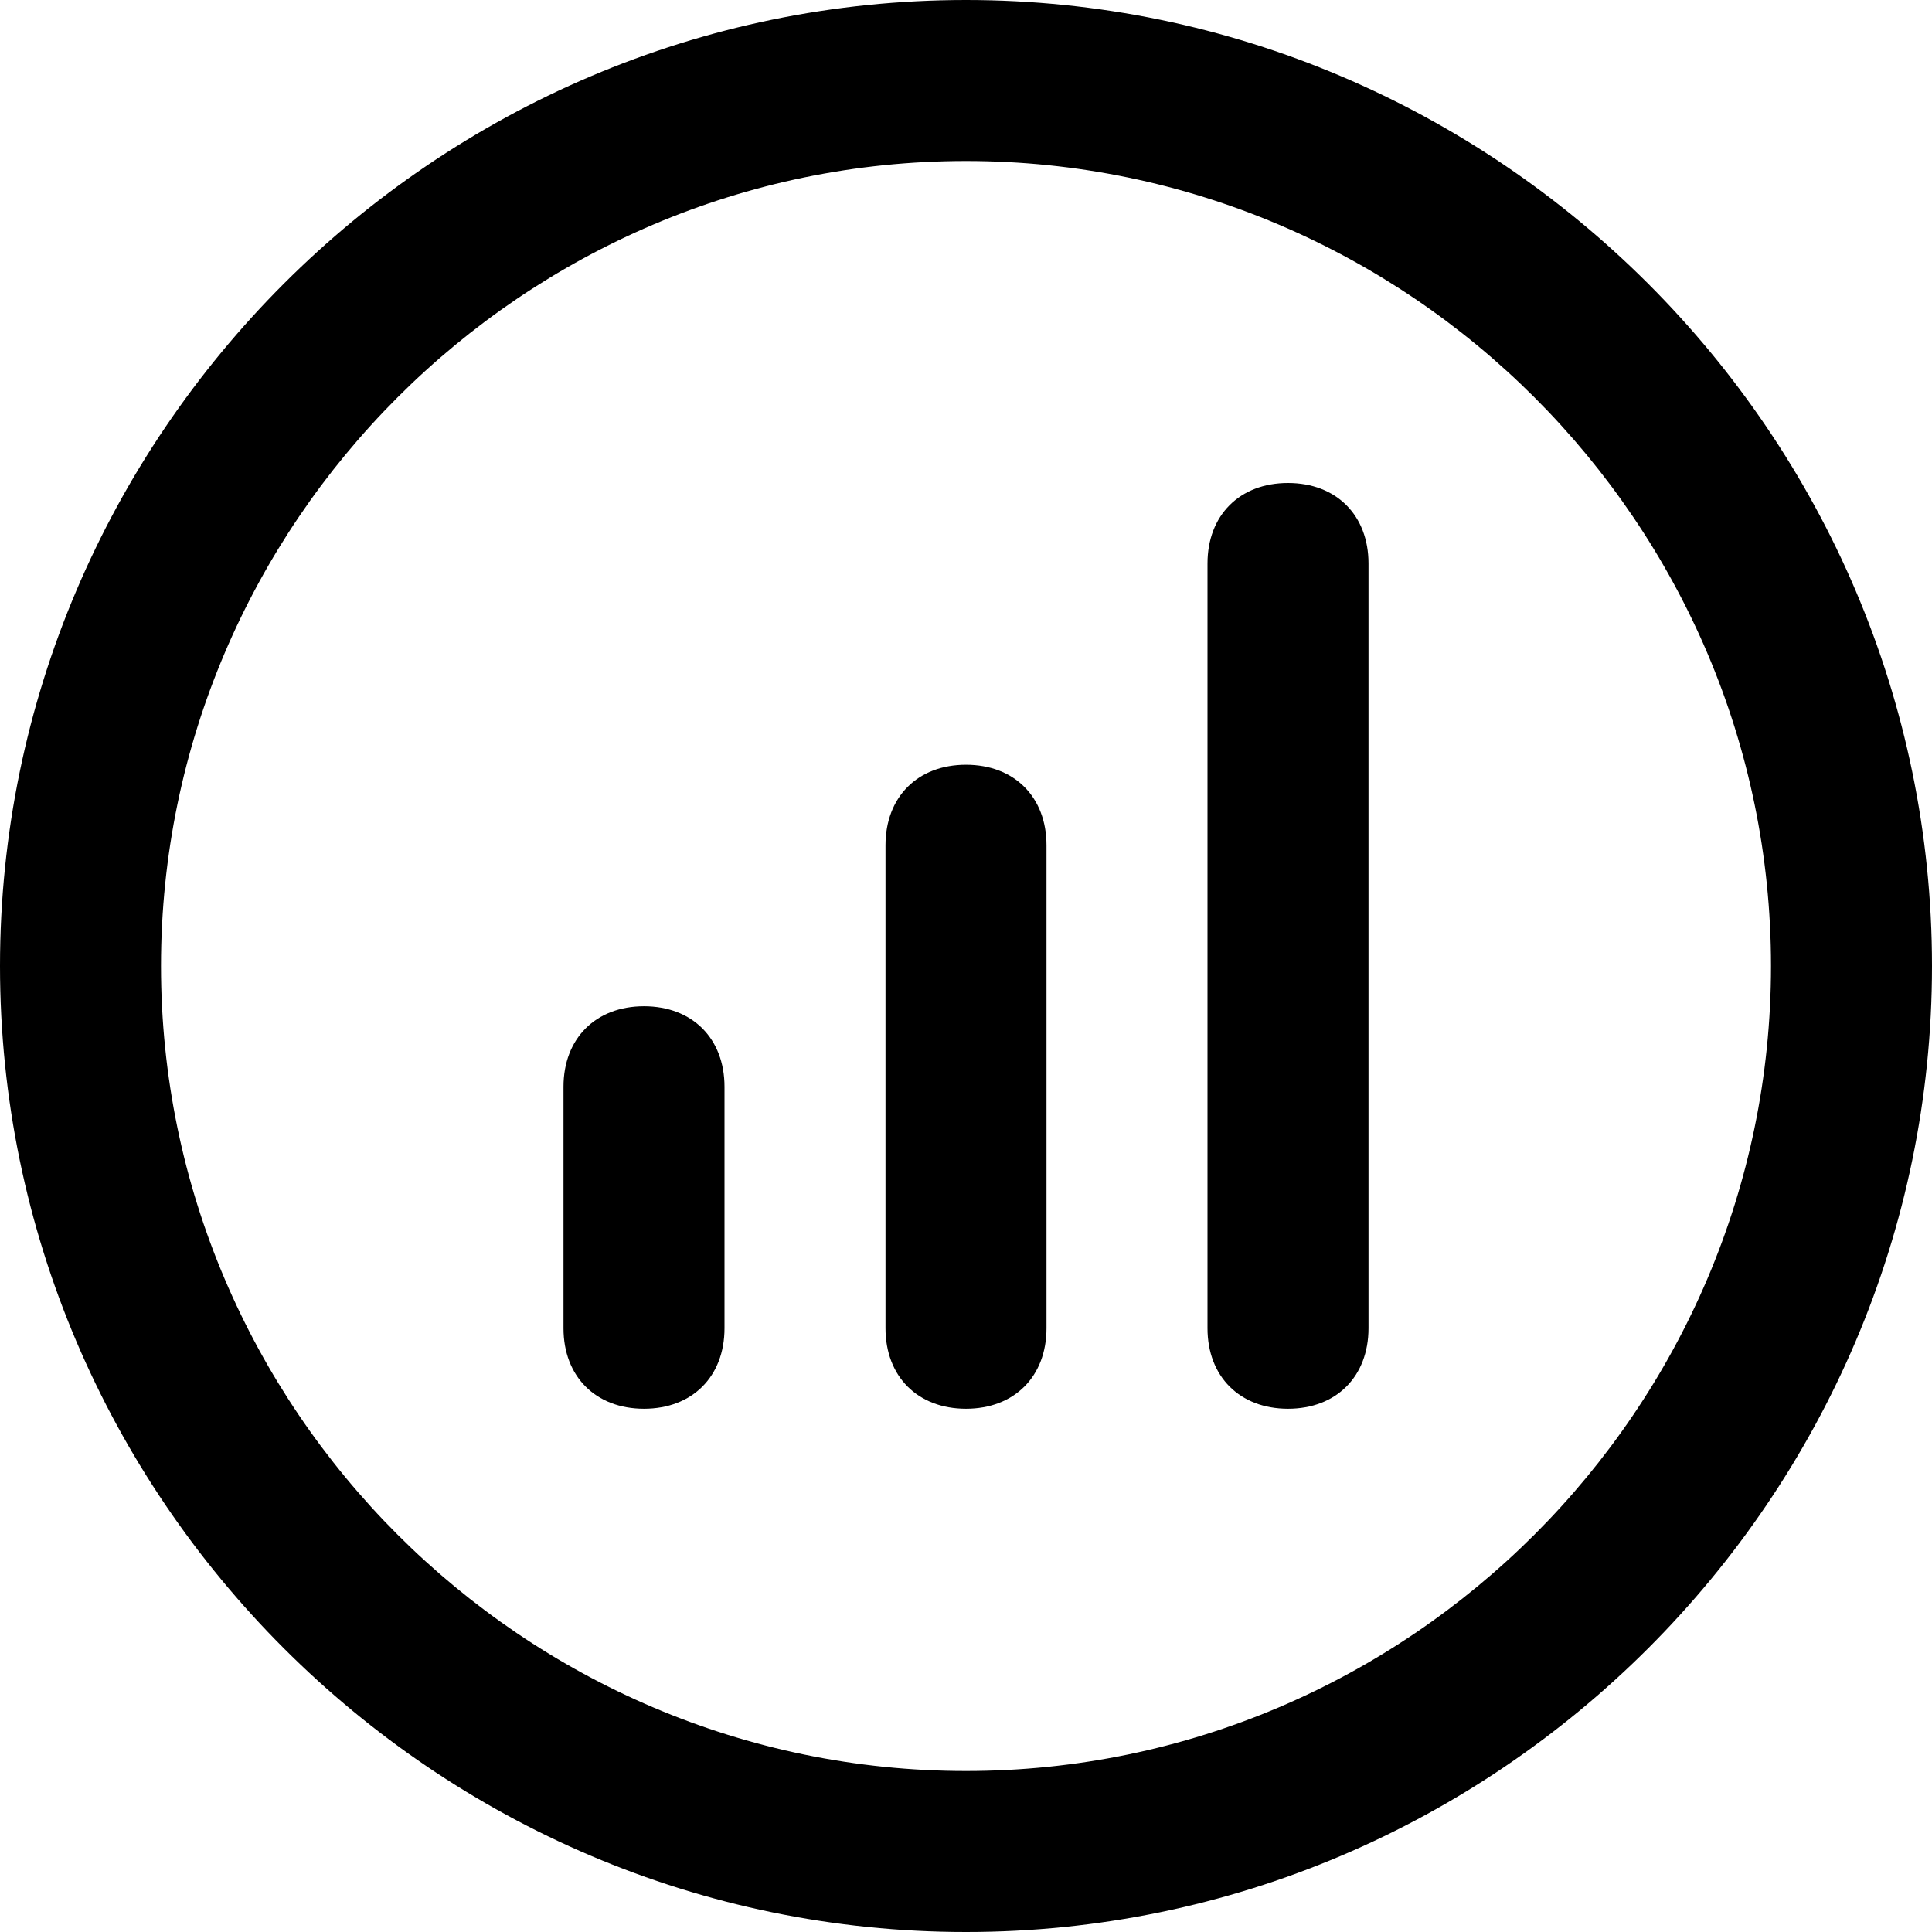 <?xml version="1.0" encoding="utf-8"?>
<!-- Generator: Adobe Illustrator 25.0.1, SVG Export Plug-In . SVG Version: 6.00 Build 0)  -->
<svg version="1.1" id="Layer_1" xmlns="http://www.w3.org/2000/svg" xmlns:xlink="http://www.w3.org/1999/xlink" x="0px" y="0px"
	 viewBox="0 0 24 24" style="enable-background:new 0 0 24 24;" xml:space="preserve">
<path d="M12,0C5.4,0,0,5.4,0,12s5.4,12,12,12s12-5.4,12-12S18.6,0,12,0z M12,22C6.5,22,2,17.5,2,12C2,6.5,6.5,2,12,2s10,4.5,10,10
	C22,17.5,17.5,22,12,22z"/>
<g>
	<path d="M8,16.5v-3"/>
	<path d="M8,17.5c-0.6,0-1-0.4-1-1v-3c0-0.6,0.4-1,1-1s1,0.4,1,1v3C9,17.1,8.6,17.5,8,17.5z"/>
</g>
<g>
	<path d="M12,16.5v-6"/>
	<path d="M12,17.5c-0.6,0-1-0.4-1-1v-6c0-0.6,0.4-1,1-1s1,0.4,1,1v6C13,17.1,12.6,17.5,12,17.5z"/>
</g>
<g>
	<path d="M16,16.5V7"/>
	<path d="M16,17.5c-0.6,0-1-0.4-1-1V7c0-0.6,0.4-1,1-1s1,0.4,1,1v9.5C17,17.1,16.6,17.5,16,17.5z"/>
</g>
</svg>
